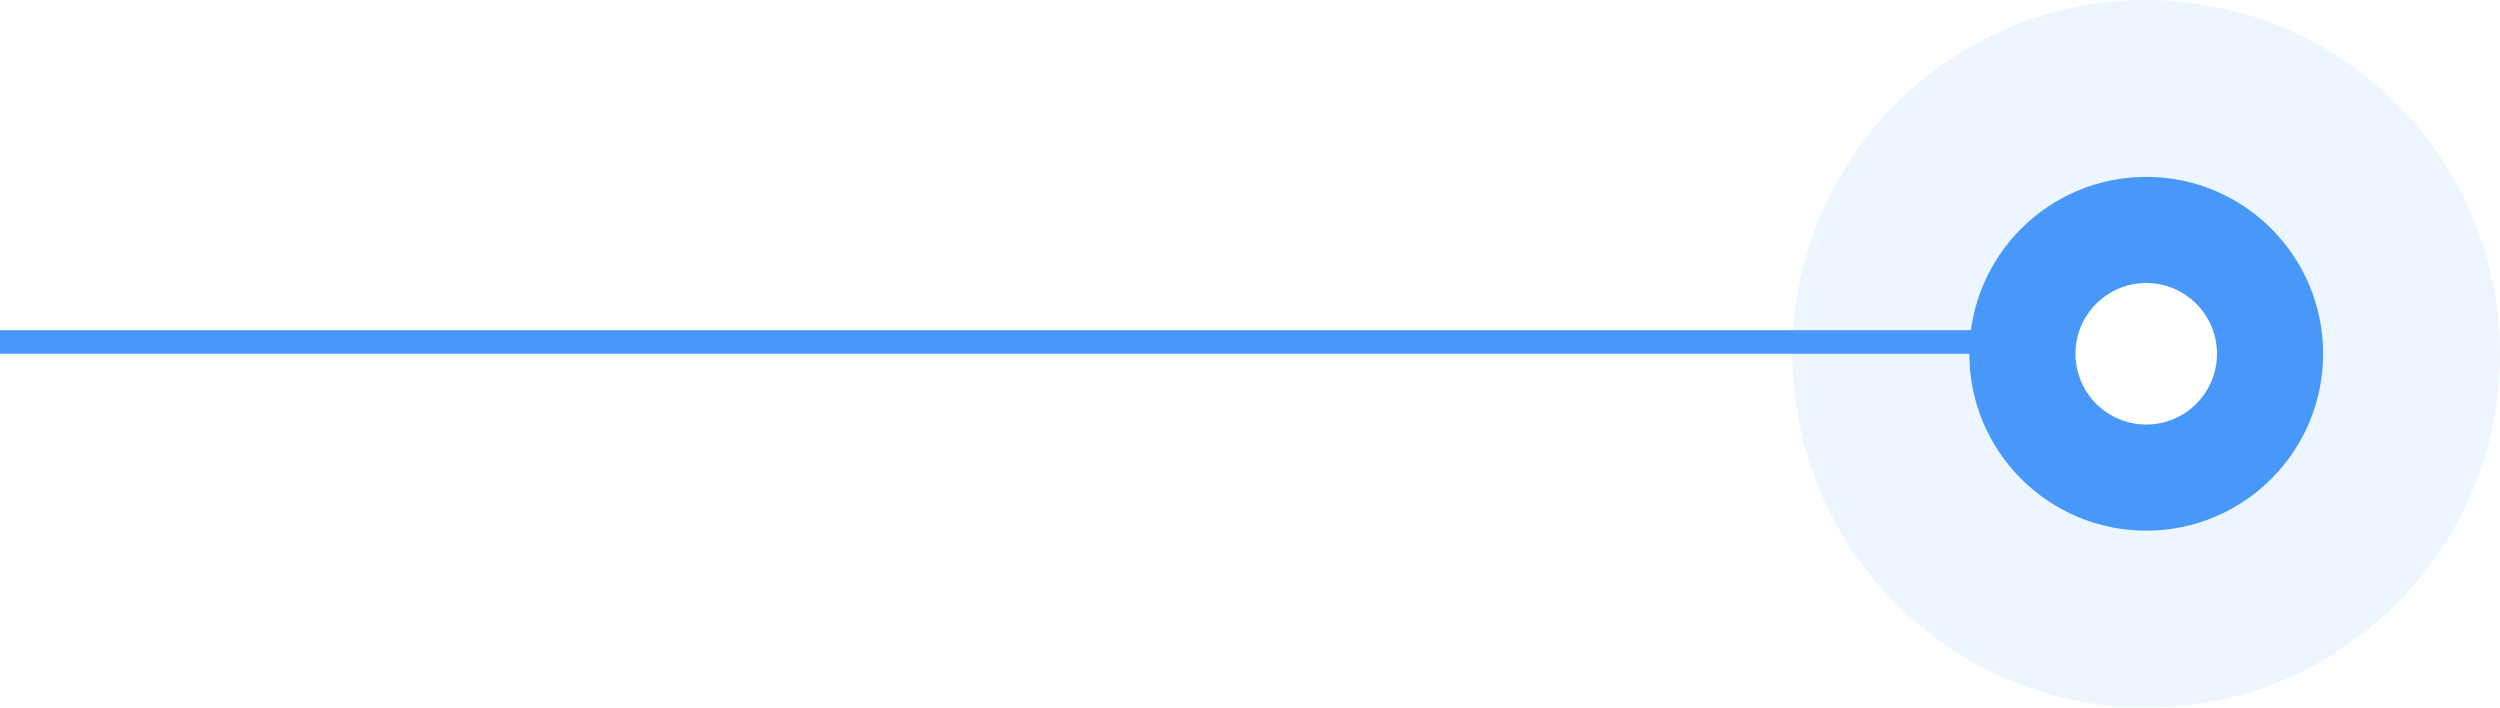 <svg width="212" height="60" viewBox="0 0 212 60" fill="none" xmlns="http://www.w3.org/2000/svg">
<line y1="29" x2="182" y2="29" stroke="#4798F8" stroke-width="2"/>
<g filter="url(#filter0_b_4_1211)">
<circle cx="182" cy="30" r="30" fill="#4798F8" fill-opacity="0.1"/>
</g>
<circle cx="182" cy="30" r="15" fill="#4798F8"/>
<circle cx="182" cy="30" r="6" fill="white"/>
<defs>
<filter id="filter0_b_4_1211" x="132" y="-20" width="100" height="100" filterUnits="userSpaceOnUse" color-interpolation-filters="sRGB">
<feFlood flood-opacity="0" result="BackgroundImageFix"/>
<feGaussianBlur in="BackgroundImageFix" stdDeviation="10"/>
<feComposite in2="SourceAlpha" operator="in" result="effect1_backgroundBlur_4_1211"/>
<feBlend mode="normal" in="SourceGraphic" in2="effect1_backgroundBlur_4_1211" result="shape"/>
</filter>
</defs>
</svg>
